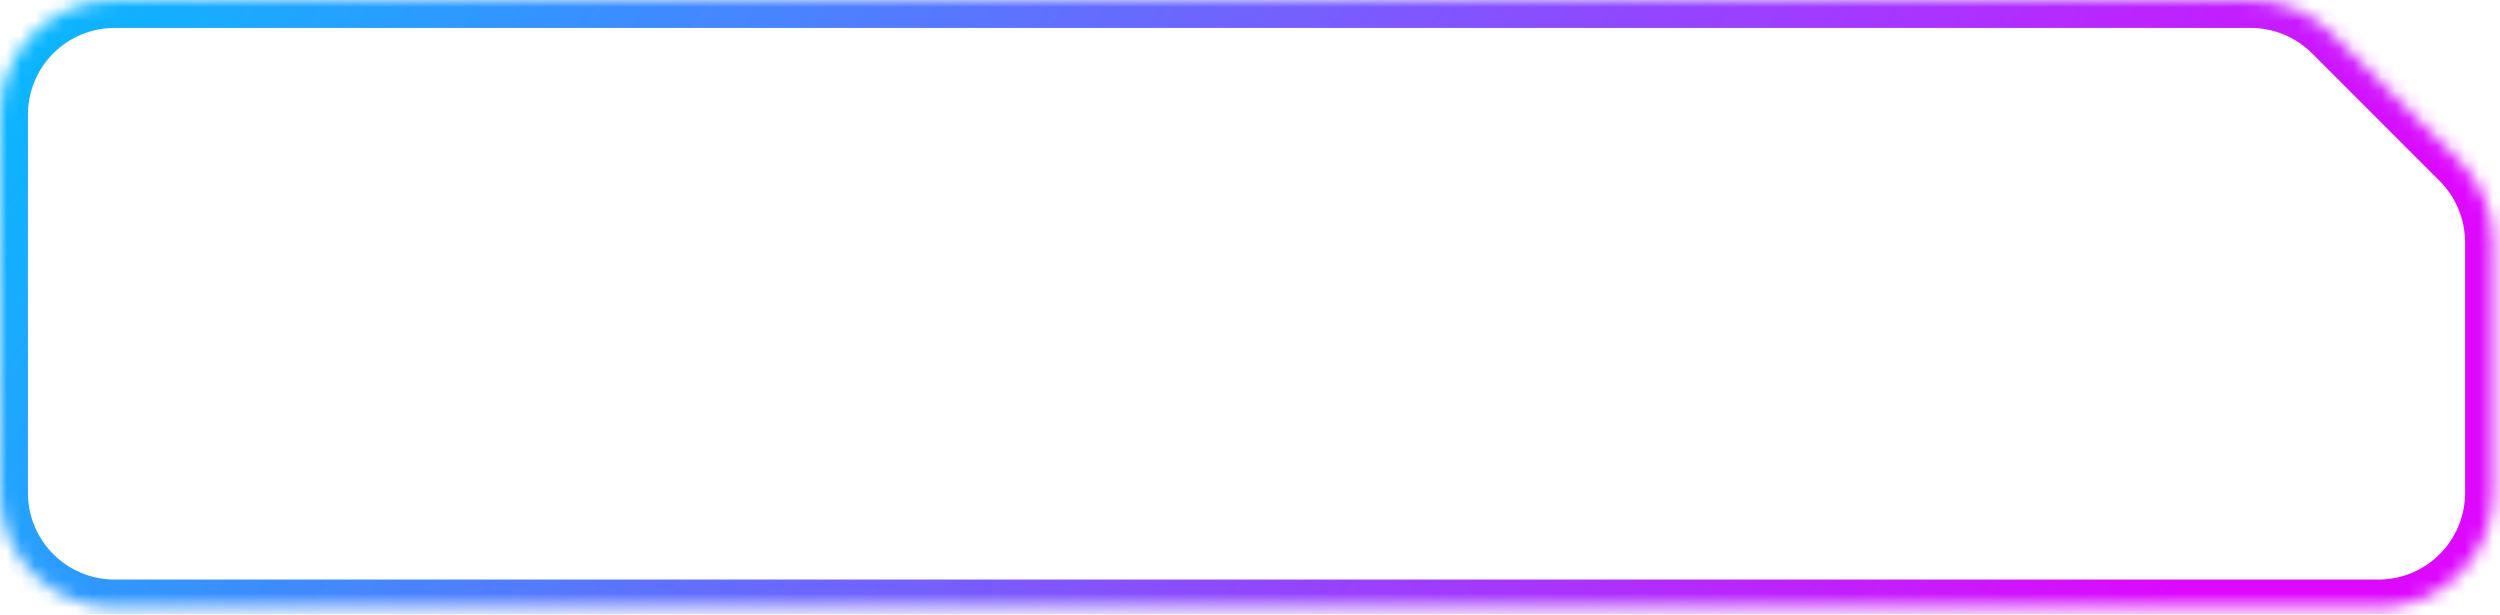 <svg width="179" height="44" viewBox="0 0 179 44" fill="none" xmlns="http://www.w3.org/2000/svg">
<mask id="path-1-inside-1_265_842" fill="white">
<path d="M0 8.207C0 3.674 3.674 0 8.207 0H146.493H161.149C163.325 0 165.413 0.865 166.952 2.404L176.096 11.548C177.635 13.087 178.5 15.175 178.5 17.351V35.29C178.5 39.822 174.826 43.497 170.293 43.497H8.207C3.674 43.497 0 39.822 0 35.29V19.697V8.207Z"/>
</mask>
<path d="M176.096 11.548L174.682 12.962L176.096 11.548ZM170.293 41.497H8.207V45.497H170.293V41.497ZM176.5 17.351V35.29H180.5V17.351H176.5ZM8.207 2H146.493V-2H8.207V2ZM146.493 2H161.149V-2H146.493V2ZM165.538 3.818L174.682 12.962L177.51 10.134L168.366 0.99L165.538 3.818ZM2 35.29V19.697H-2V35.29H2ZM2 19.697V8.207H-2V19.697H2ZM8.207 41.497C4.779 41.497 2 38.718 2 35.29H-2C-2 40.927 2.57 45.497 8.207 45.497V41.497ZM170.293 45.497C175.93 45.497 180.5 40.927 180.5 35.29H176.5C176.5 38.718 173.721 41.497 170.293 41.497V45.497ZM180.5 17.351C180.5 14.644 179.425 12.048 177.51 10.134L174.682 12.962C175.846 14.126 176.5 15.705 176.5 17.351H180.5ZM161.149 2C162.795 2 164.374 2.654 165.538 3.818L168.366 0.99C166.452 -0.925 163.856 -2 161.149 -2V2ZM8.207 -2C2.57 -2 -2 2.57 -2 8.207H2C2 4.779 4.779 2 8.207 2V-2Z" fill="url(#paint0_linear_265_842)" mask="url(#path-1-inside-1_265_842)"/>
<defs>
<linearGradient id="paint0_linear_265_842" x1="-7.29636e-06" y1="-6.976" x2="131.055" y2="79.484" gradientUnits="userSpaceOnUse">
<stop stop-color="#00BFFF"/>
<stop offset="1" stop-color="#DC04FF" stop-opacity="0.98"/>
</linearGradient>
</defs>
</svg>
